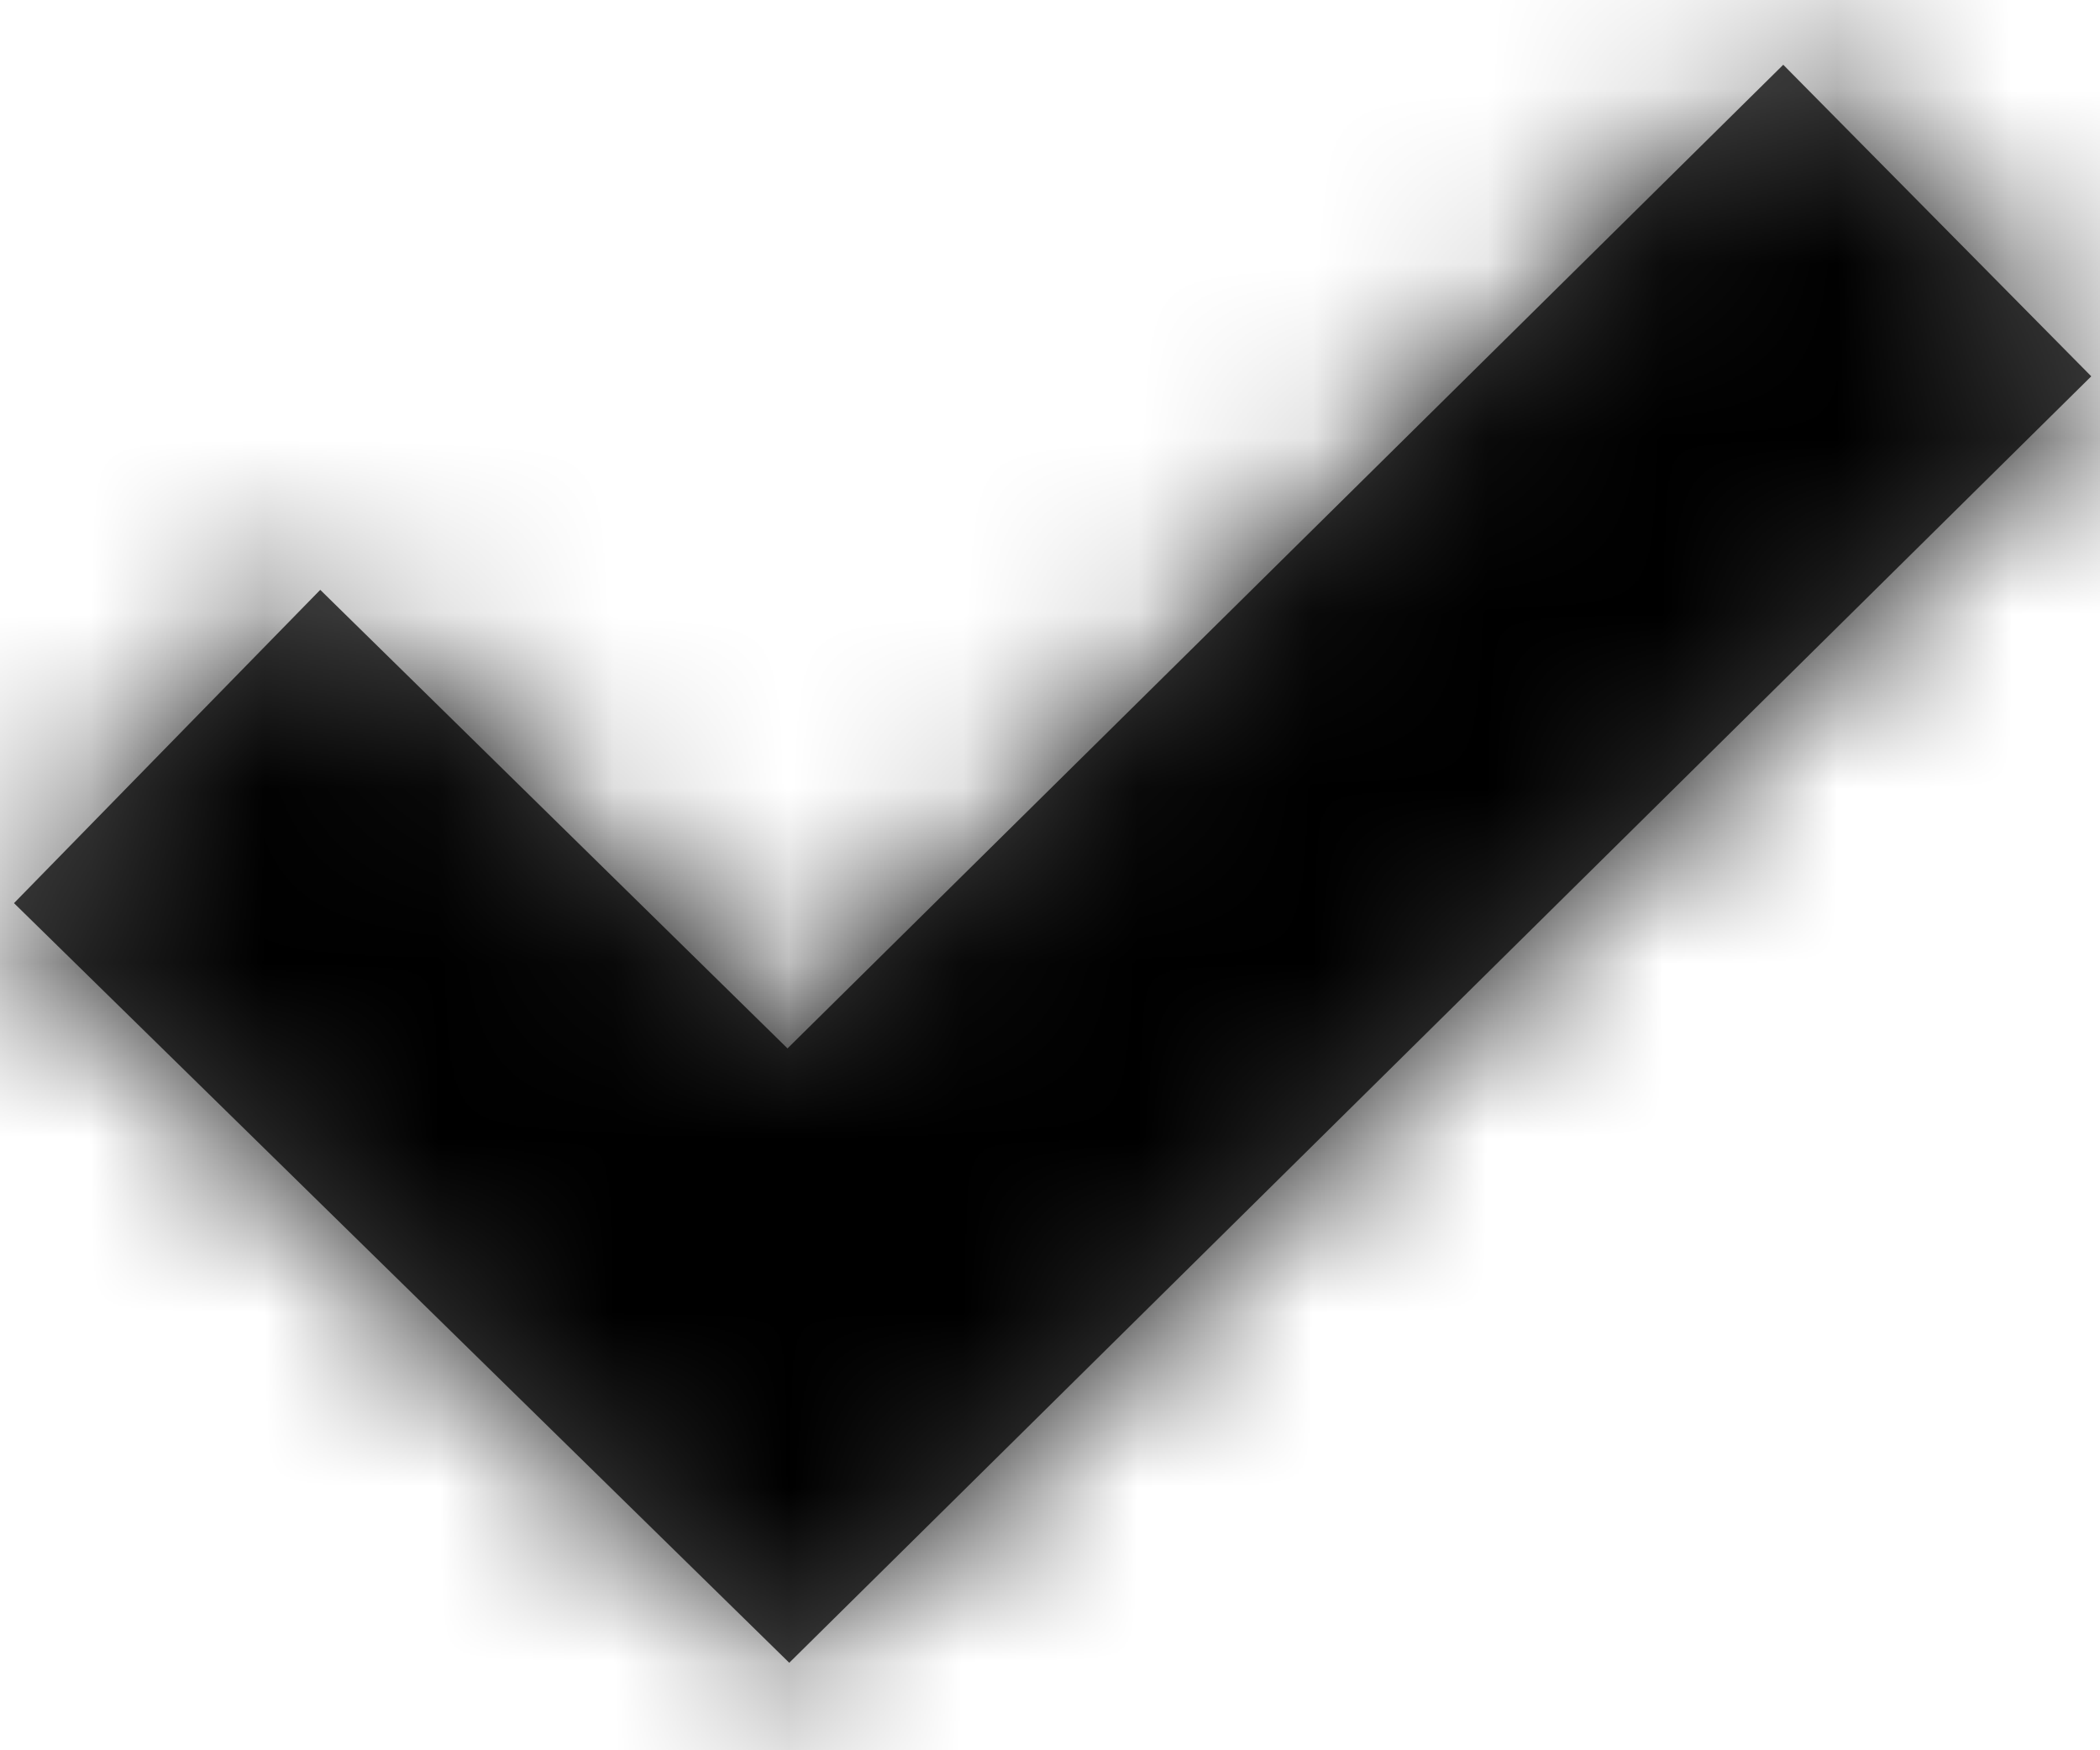 <?xml version="1.0" encoding="UTF-8"?>
<svg width="12px" height="10px" viewBox="0 0 12 10" version="1.1" xmlns="http://www.w3.org/2000/svg" xmlns:xlink="http://www.w3.org/1999/xlink">
    <!-- Generator: Sketch 52.5 (67469) - http://www.bohemiancoding.com/sketch -->
    <title>  16 / CheckMark </title>
    <desc>Created with Sketch.</desc>
    <defs>
        <polygon id="path-1" points="4.51 9.5 0.08 5.16 1.83 3.37 4.5 5.99 10.19 0.37 11.95 2.15"></polygon>
    </defs>
    <g id="Symbols" stroke="none" stroke-width="1" fill="none" fill-rule="evenodd">
        <g id="atoms-/-switch-on-black" transform="translate(-30, -7)">
            <g id="16-/-checkmark" transform="translate(28, 4)">
                <g id="--16-/-CheckMark-" transform="translate(2, 3)">
                    <mask id="mask-2" fill="white">
                        <use xlink:href="#path-1"></use>
                    </mask>
                    <use id="Mask" fill="#464646" fill-rule="nonzero" xlink:href="#path-1"></use>
                    <g id="color-background-icon-regular" mask="url(#mask-2)" fill="#000000">
                        <g transform="translate(-2, -3)" id="Rectangle">
                            <rect x="0" y="0" width="16" height="16"></rect>
                        </g>
                    </g>
                </g>
            </g>
        </g>
    </g>
</svg>